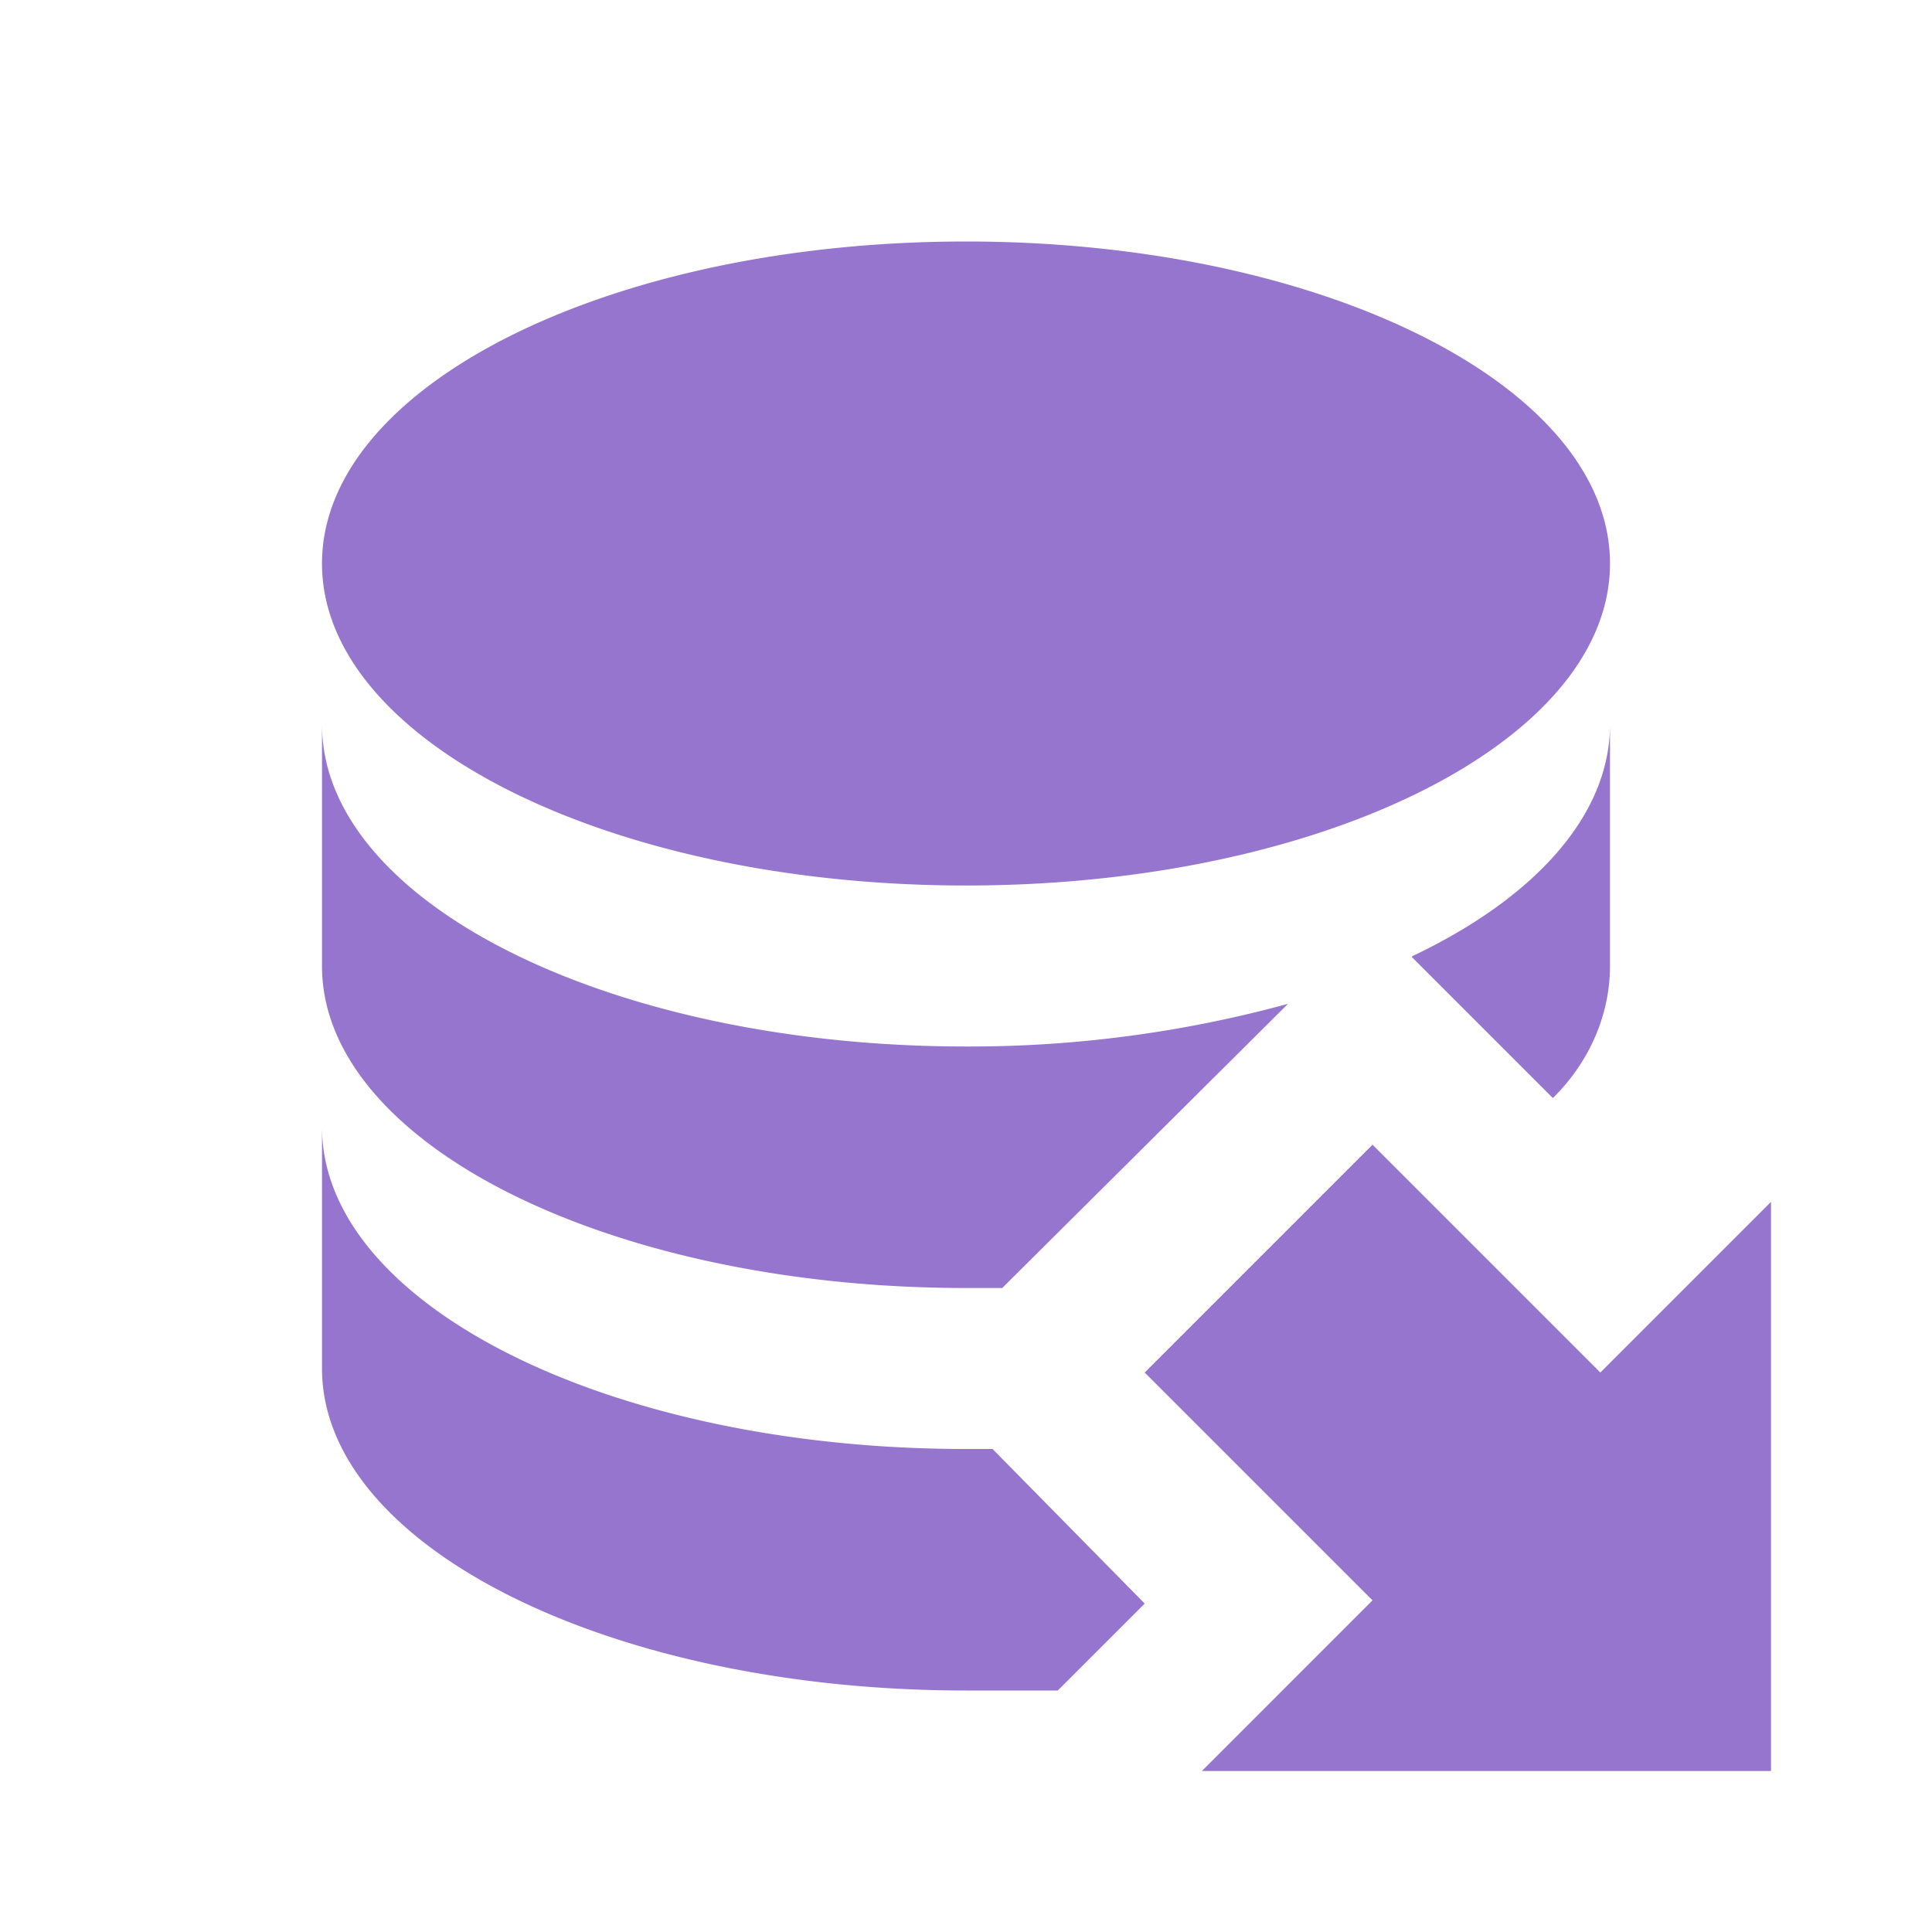 <svg xmlns="http://www.w3.org/2000/svg" width="16" height="16" fill="#9575CD" viewBox="0 0 24 24">
  <path
      d="m17.05 14.22 2.83 2.83L22 14.93V22h-7.07l2.12-2.12-2.83-2.83zM12.33 18H12c-4.42 0-8-1.79-8-4v3c0 2.21 3.58 4 8 4h1.14l1.08-1.08zm5.21-6.11 1.75 1.75c.44-.43.71-1.02.71-1.64V9c0 1.13-.94 2.16-2.46 2.88zM4 9v3c0 2.21 3.58 4 8 4h.45L16 12.47a15 15 0 0 1-4 .53c-4.42 0-8-1.79-8-4m8-6C7.58 3 4 4.79 4 7s3.58 4 8 4 8-1.79 8-4-3.58-4-8-4"/>
</svg>